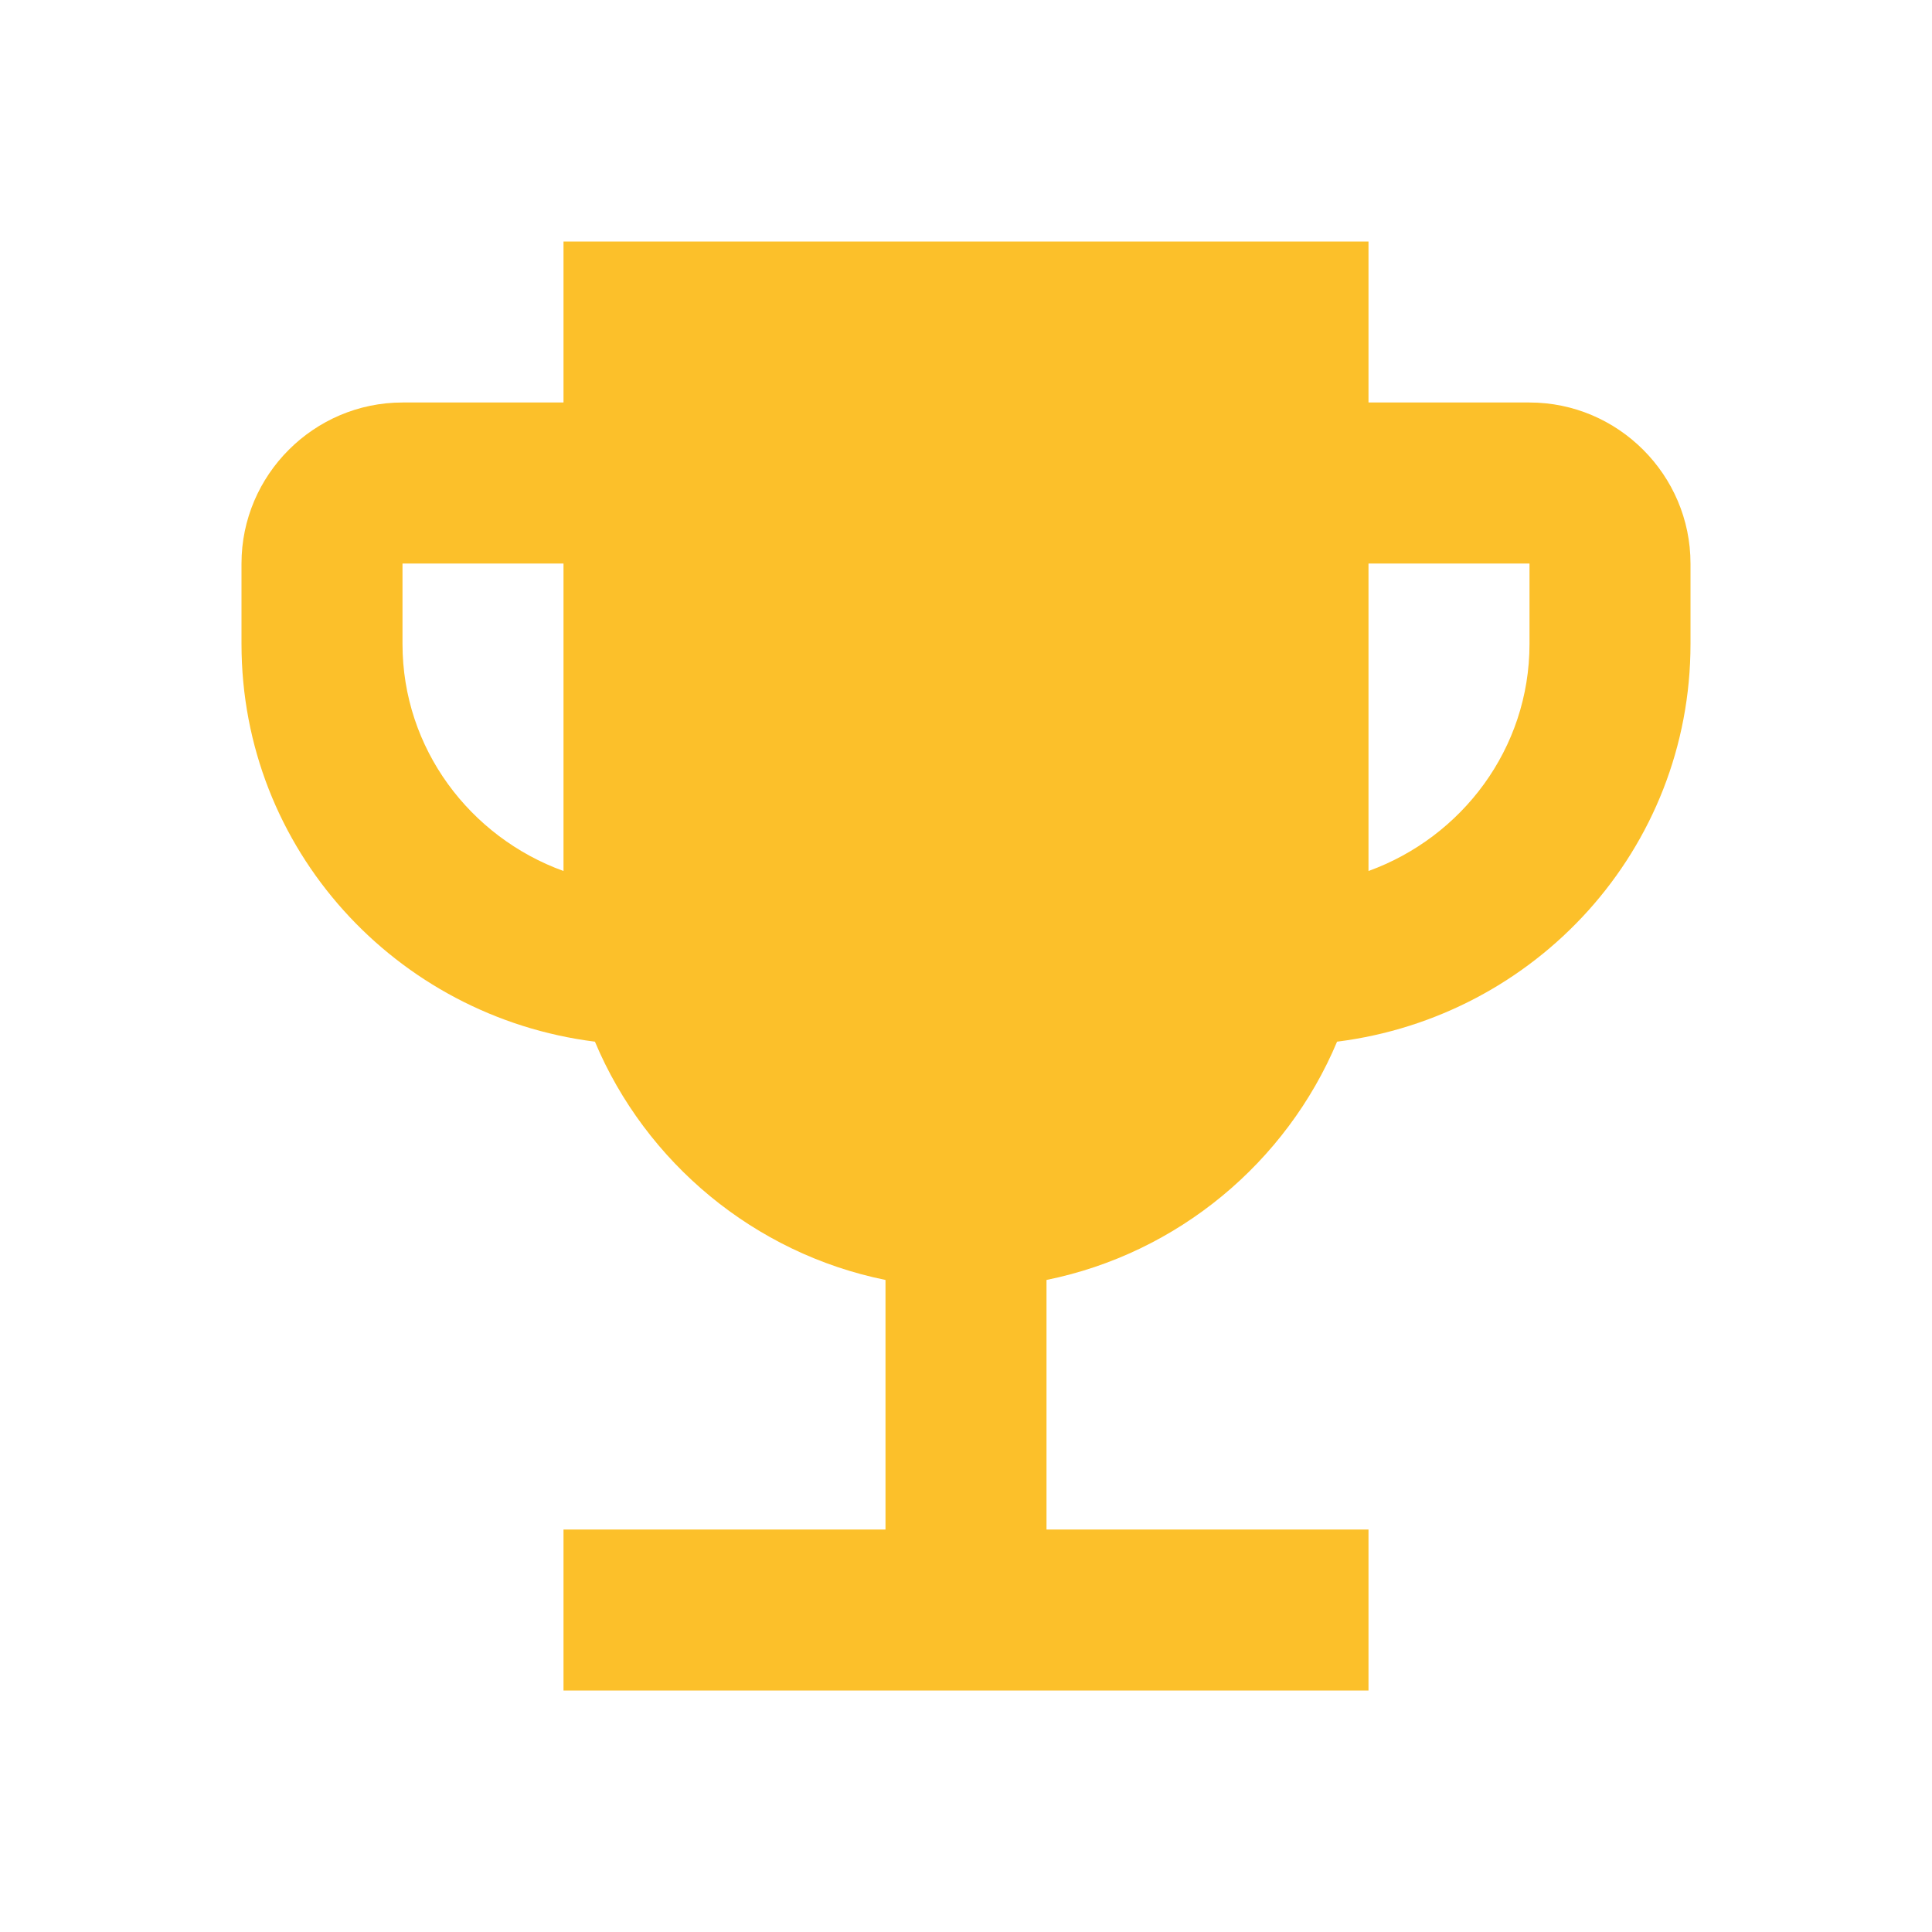 <svg width="30" height="30" viewBox="0 0 30 30" fill="none" xmlns="http://www.w3.org/2000/svg">
<path d="M23.75 6.25H21.25V3.75H8.75V6.25H6.25C4.875 6.25 3.75 7.375 3.75 8.75V10C3.75 13.188 6.15 15.787 9.238 16.175C10.025 18.05 11.713 19.462 13.75 19.875V23.75H8.75V26.25H21.25V23.75H16.25V19.875C18.288 19.462 19.975 18.05 20.762 16.175C23.85 15.787 26.25 13.188 26.25 10V8.75C26.25 7.375 25.125 6.25 23.75 6.25ZM6.25 10V8.75H8.75V13.525C7.3 13 6.25 11.625 6.25 10ZM23.75 10C23.75 11.625 22.7 13 21.25 13.525V8.75H23.75V10Z" fill="#FCC02A"/>
</svg>

